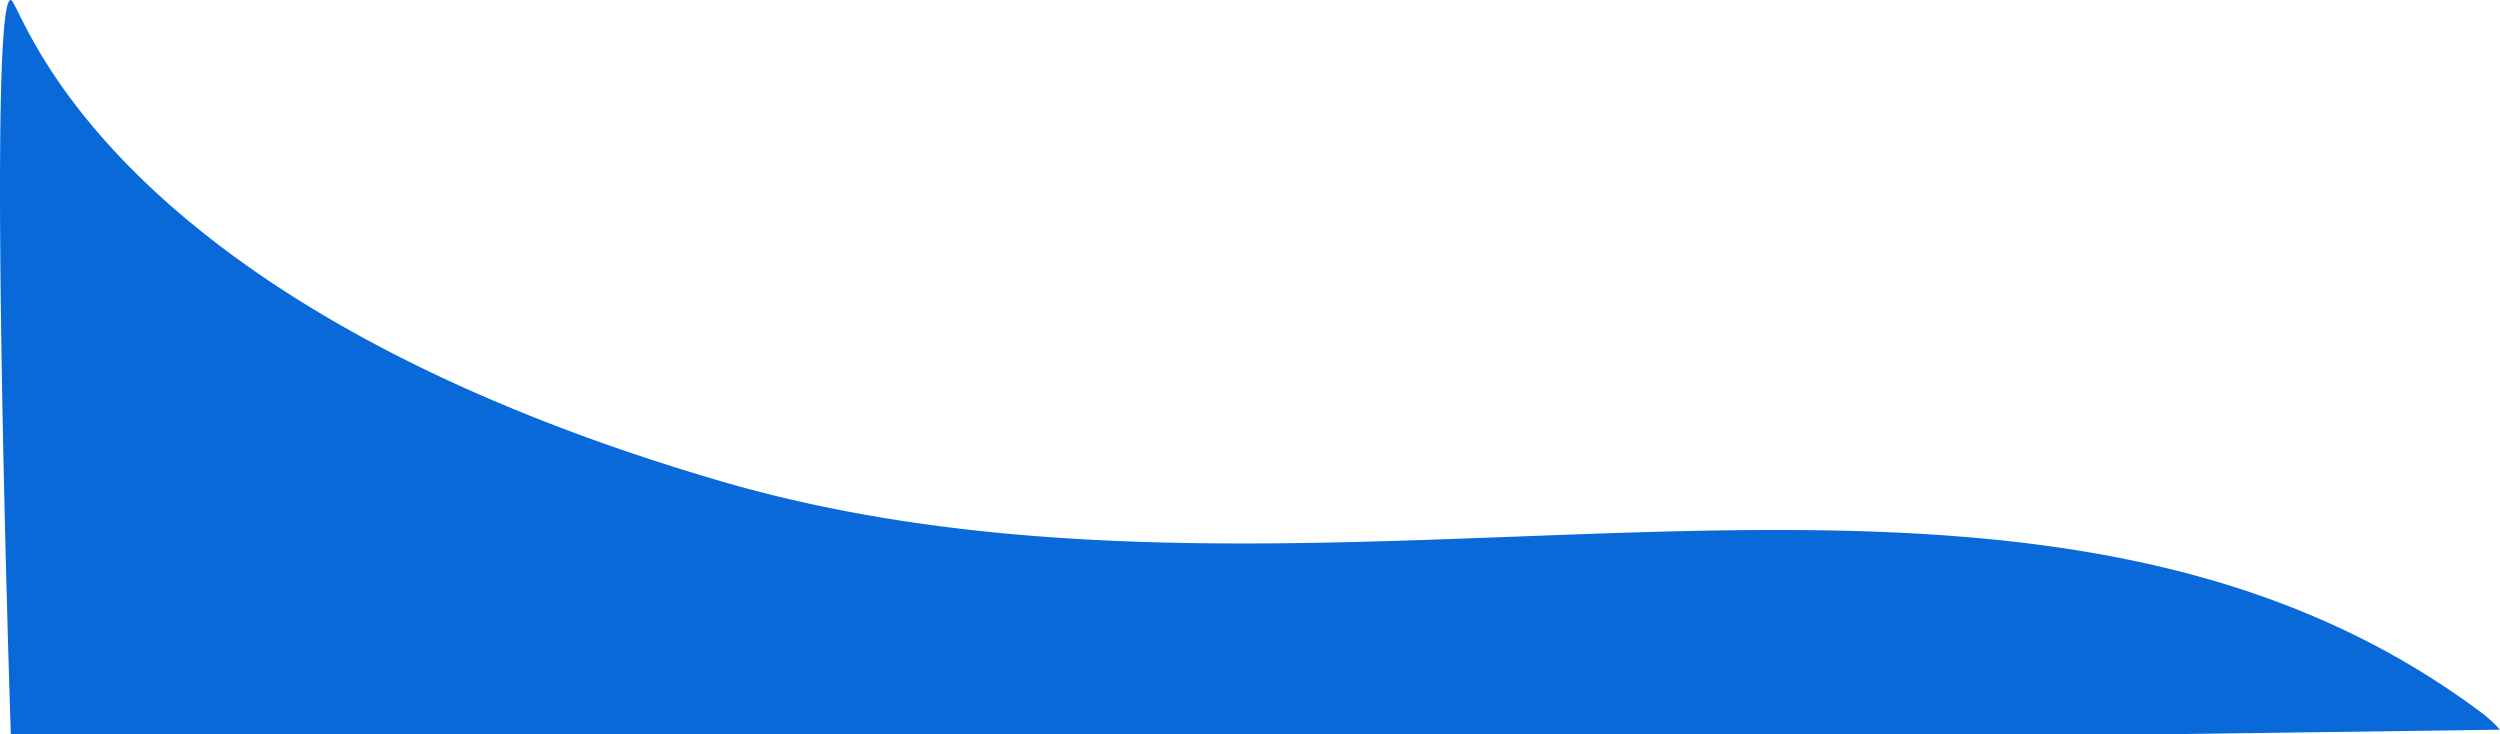 <svg xmlns="http://www.w3.org/2000/svg" xmlns:xlink="http://www.w3.org/1999/xlink" width="372.82" height="109.497" viewBox="0 0 372.82 109.497">
  <defs>
    <linearGradient id="linear-gradient" x1="0.5" x2="0.5" y2="1" gradientUnits="objectBoundingBox">
      <stop offset="0" stop-color="#0969d8"/>
      <stop offset="1" stop-color="#0969d8"/>
    </linearGradient>
  </defs>
  <path id="Path_9" data-name="Path 9" d="M399.152,128.85c1.63.088,12.294,44.253,105.431,71.627,26.264,7.72,53.378,9.52,80.531,9.415,66.767-.257,132.816-12.248,182.881,25.536a19.513,19.513,0,0,1,2.371,2.238l-49.609.681h-321.6S395.536,128.654,399.152,128.85Z" transform="translate(-397.545 -128.85)" fill="url(#linear-gradient)"/>
</svg>
